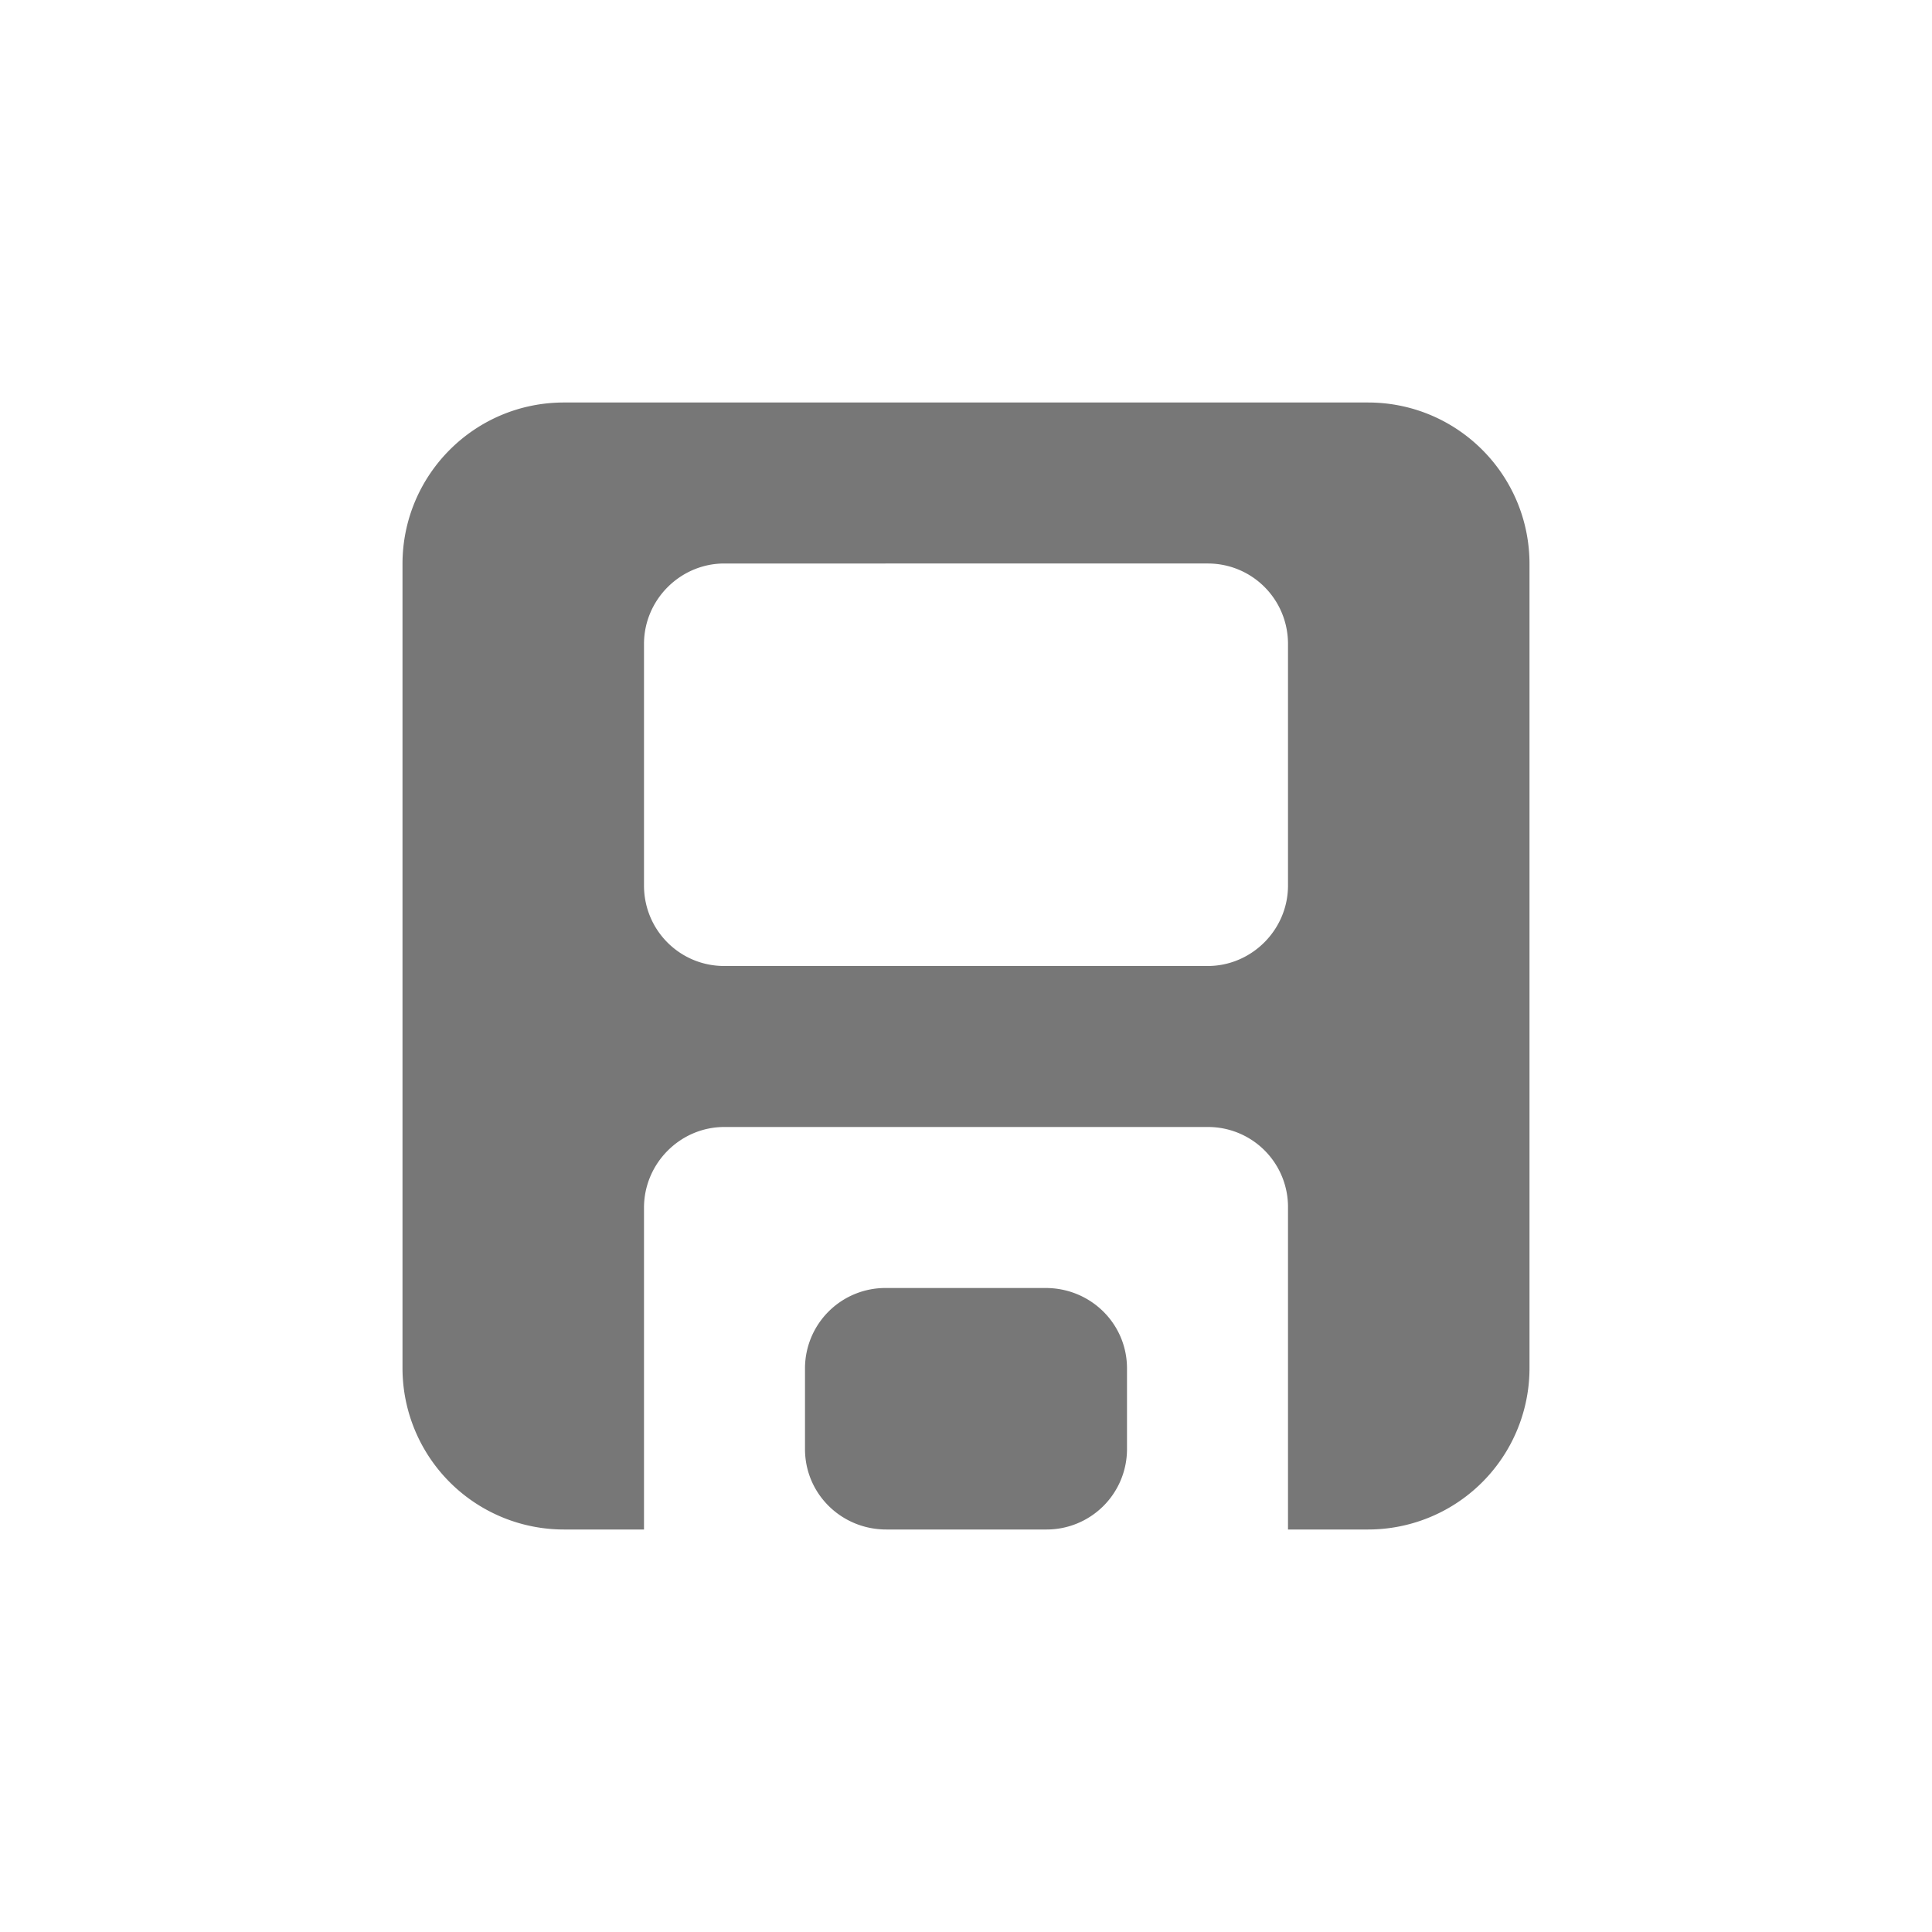 <svg xmlns="http://www.w3.org/2000/svg" width="24" height="24" viewBox="0 0 24 24">
  <title>
    ExpressViewSave
  </title>
  <g fill="none" fill-rule="evenodd">
    <rect width="24" height="24"/>
    <path fill="#777777" d="M16 19v-3.997A.993.993 0 0 0 15.003 14H8.997C8.453 14 8 14.449 8 15.003V19h-.994A2.005 2.005 0 0 1 5 16.994V7.006C5 5.898 5.897 5 7.006 5h9.988C18.102 5 19 5.897 19 7.006v9.988A2.005 2.005 0 0 1 16.994 19H16zM8 8v3c0 .556.446 1 .997 1h6.006c.544 0 .997-.448.997-1V8c0-.556-.446-1-.997-1H8.997C8.453 7 8 7.448 8 8zm2 8.999A.999.999 0 0 1 11.01 16h1.98c.558 0 1.01.443 1.01.999v1.002a.999.999 0 0 1-1.01.999h-1.98c-.558 0-1.01-.443-1.01-.999v-1.002z"/>
  </g>
</svg>
